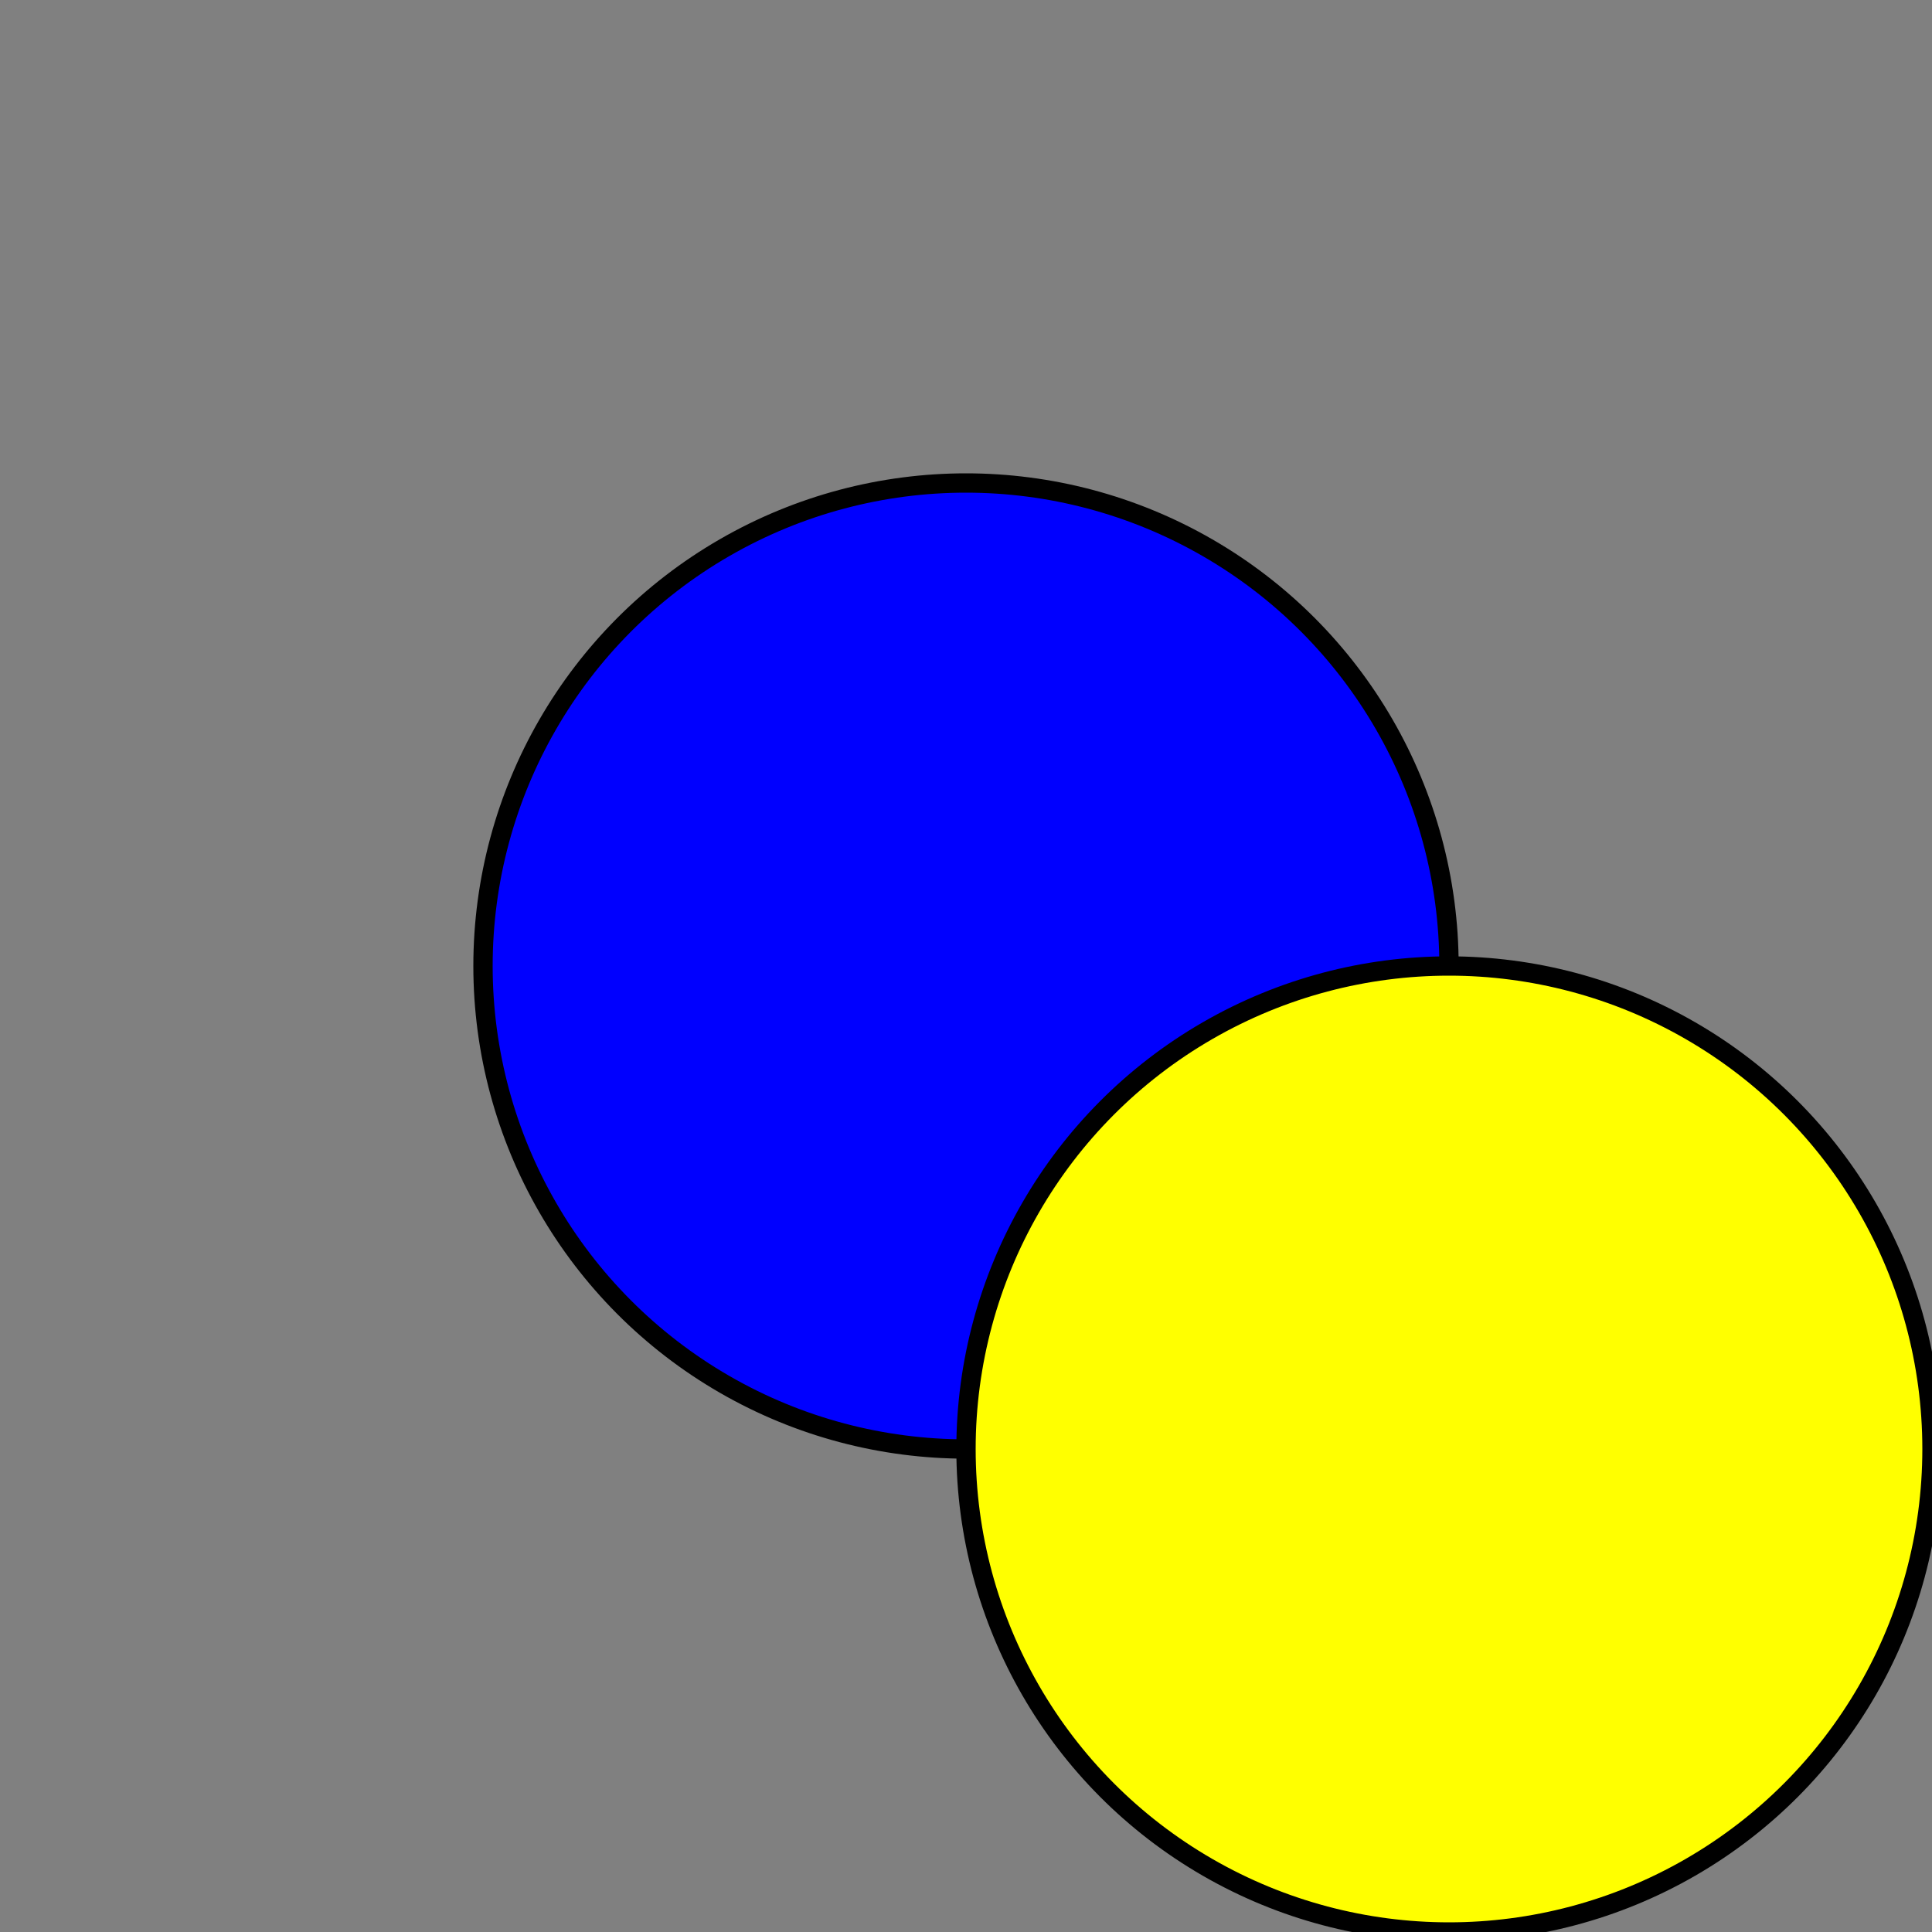  <svg xmlns="http://www.w3.org/2000/svg" width="100" height="100">
  <rect width="100%" height="100%" fill="#808080" stroke="none"/>
  <ellipse cx="50" cy="50" rx="25" ry="25" fill="blue" stroke="black" stroke-width="1"/>
  <ellipse cx="75" cy="75" rx="25" ry="25" fill="yellow" stroke="black" stroke-width="1"/>
</svg>